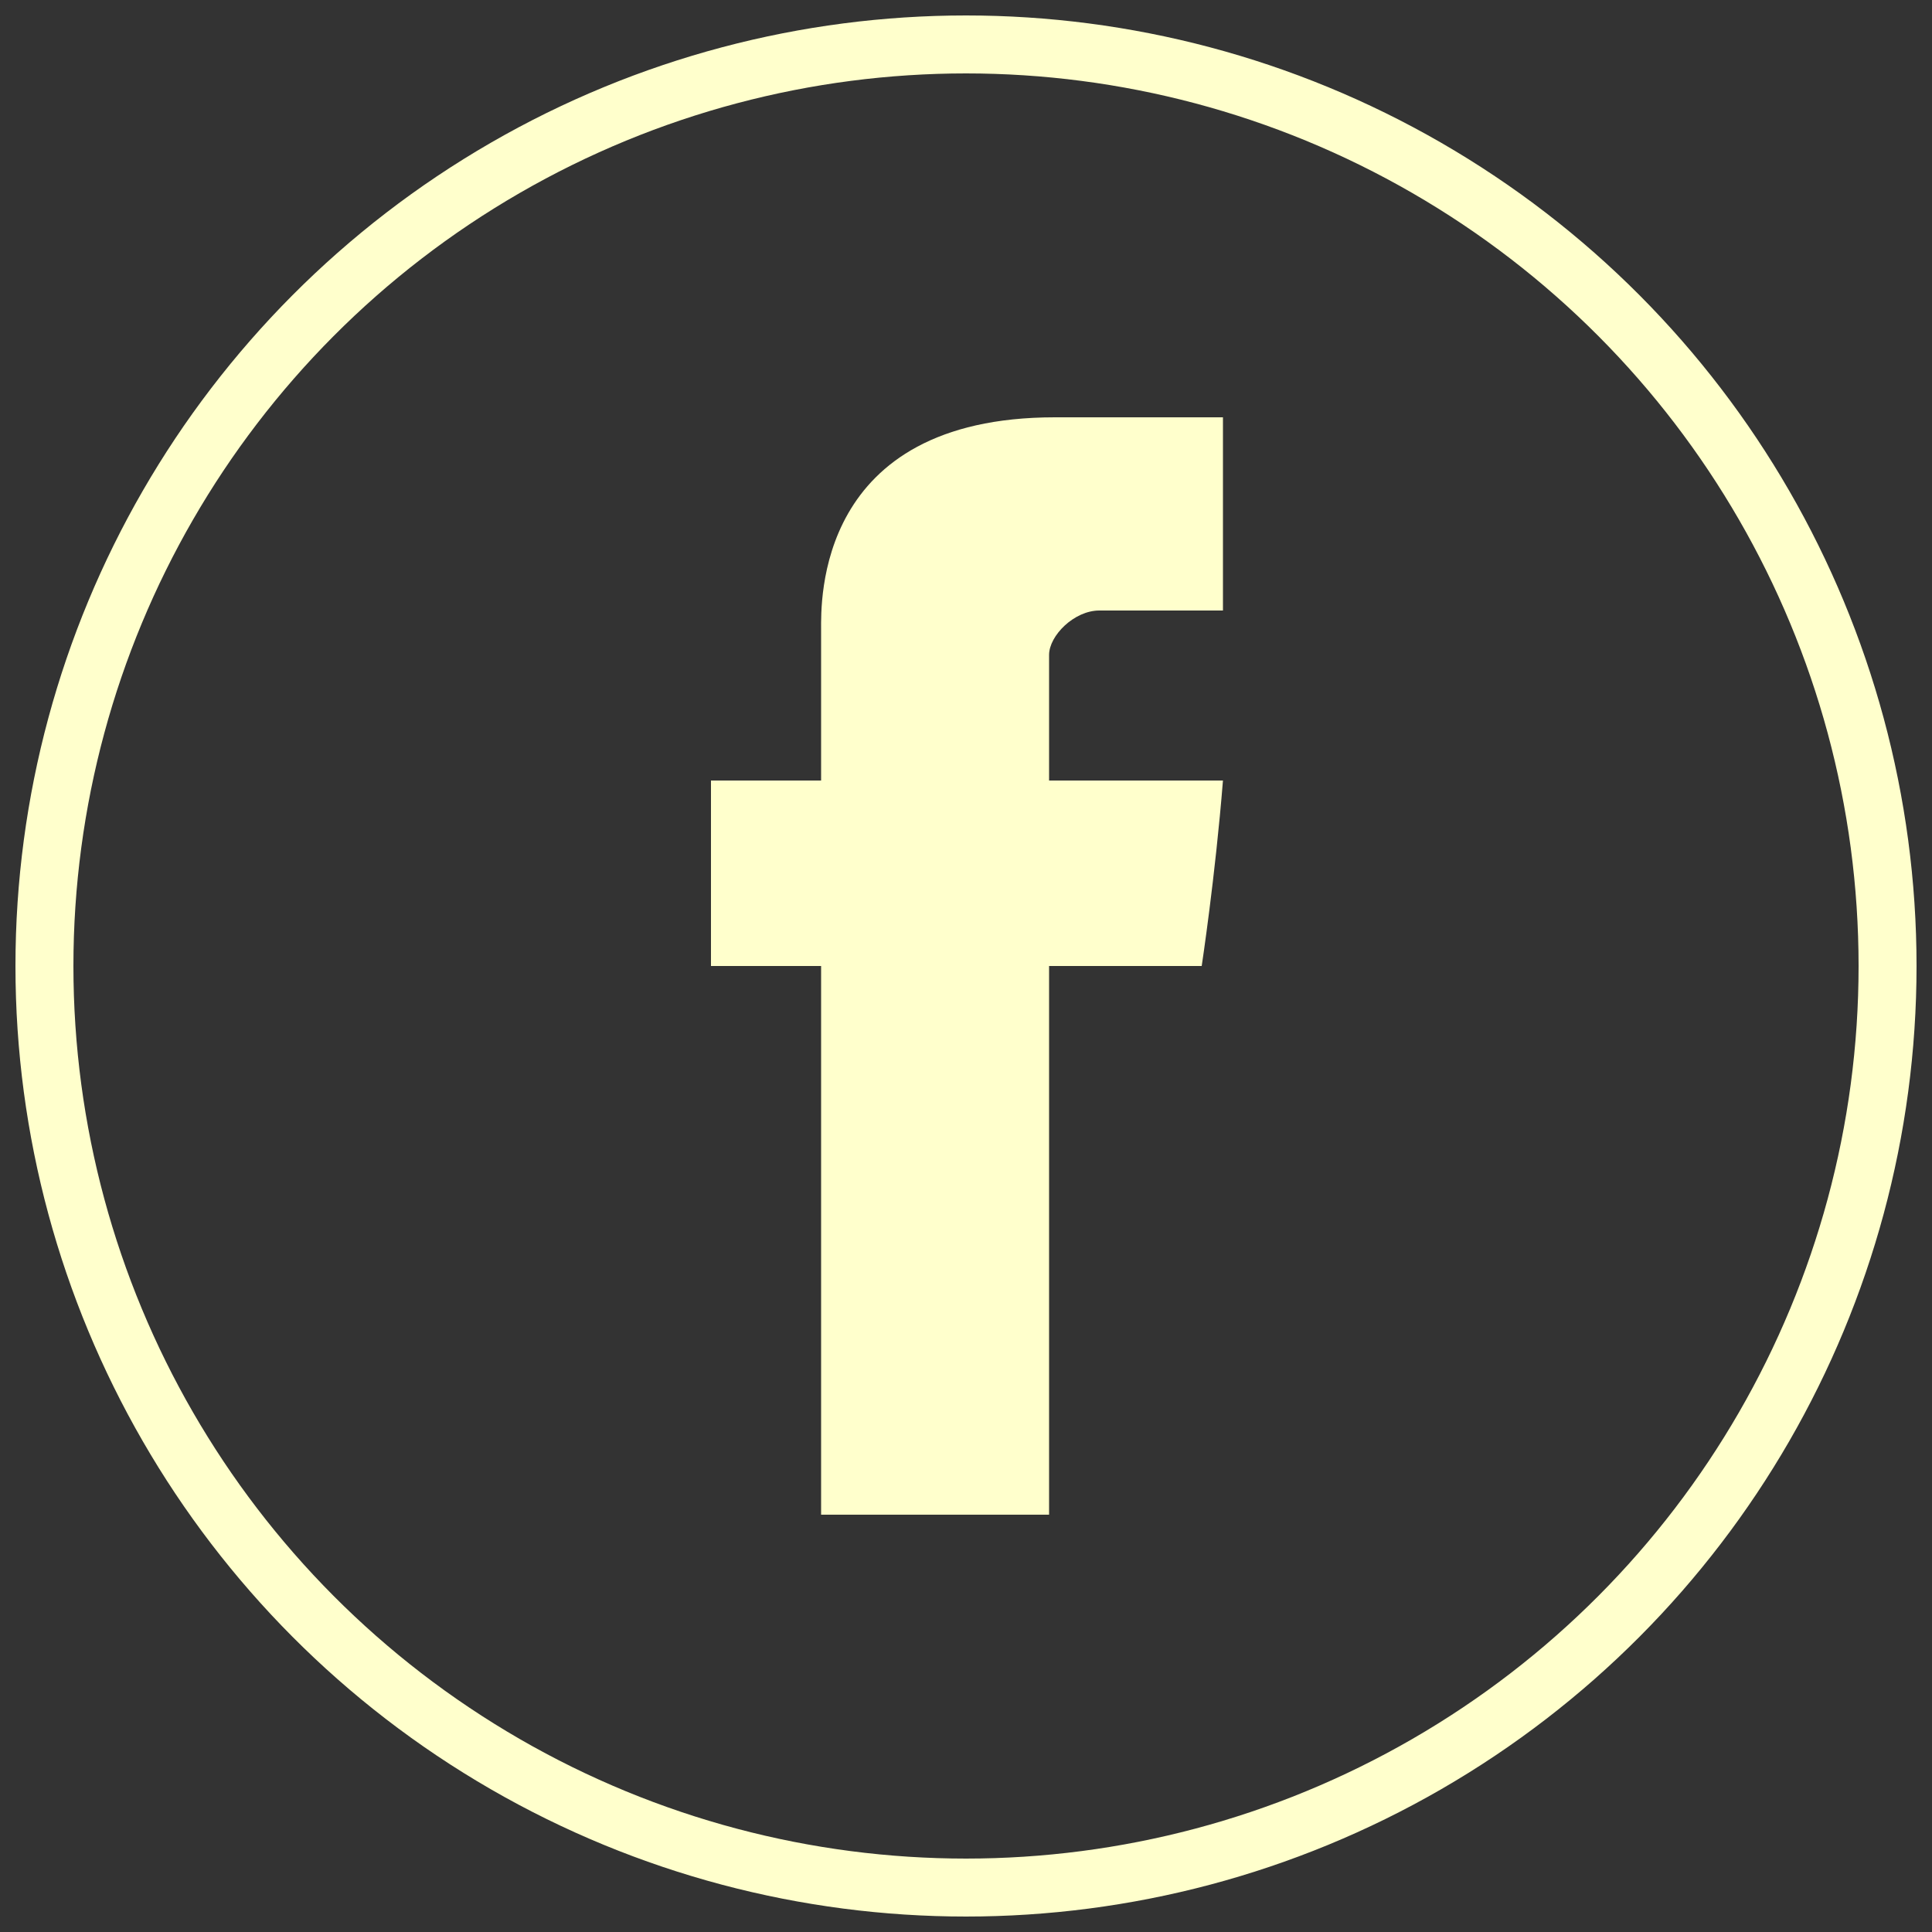 <svg xmlns="http://www.w3.org/2000/svg" viewBox="0 0 100 100" enable-background="new 0 0 100 100"><rect x="0" y="0" width="100" height="100" fill="#333333" stroke="none"/><style type="text/css">.st0{fill:#FFFFFF;} .st1{fill:none;stroke:#FFFFFF;stroke-width:3;stroke-miterlimit:10;} .st2{fill:#FFFFCC;} .st3{fill:none;stroke:#FFFFCC;stroke-width:3;stroke-miterlimit:10;}</style><path id="Facebook_2_" class="st2" d="M42.5 32.6v7.8h-5.7v9.6h5.7v28.4h11.8v-28.4h7.9s.7-4.6 1.1-9.6h-9v-6.5c0-1 1.3-2.3 2.6-2.3h6.4v-10h-8.7c-12.4 0-12.1 9.6-12.1 11z"/><circle class="st3" cx="50" cy="50" r="47.7"/></svg>